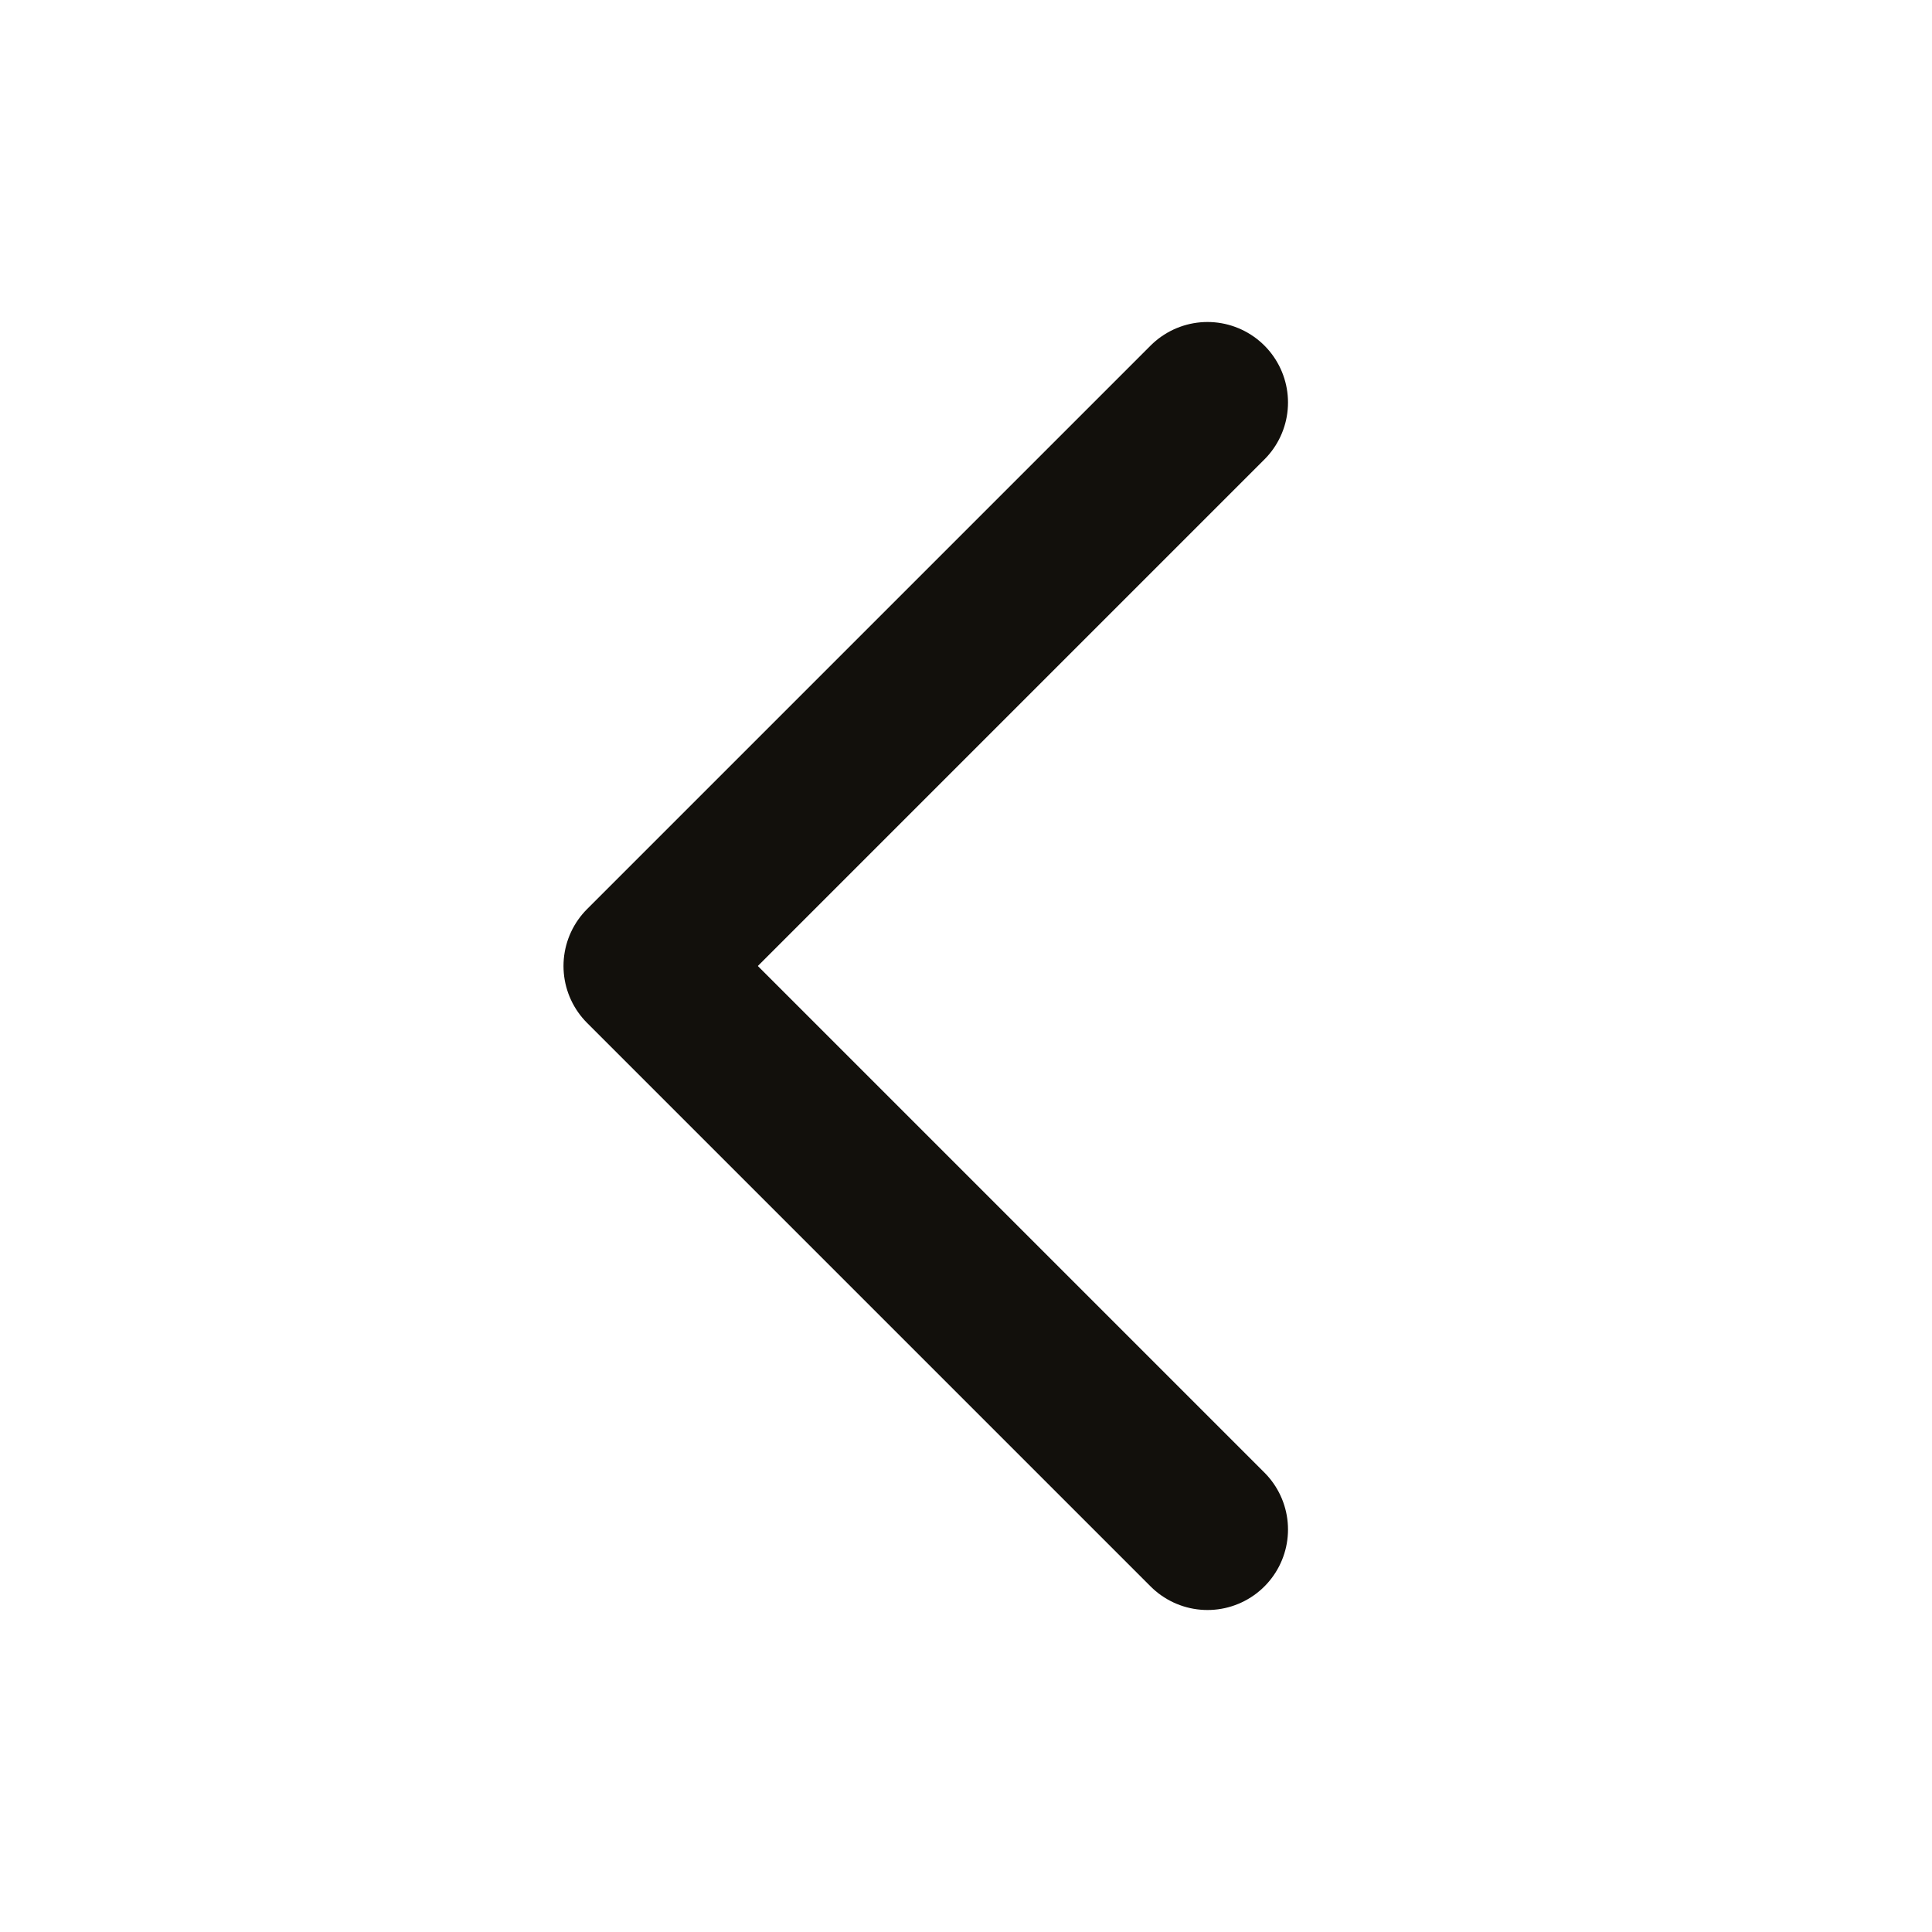 <svg width="24" height="24" viewBox="0 0 24 24" fill="none" xmlns="http://www.w3.org/2000/svg">
<path d="M15 19L8 12L15 5" stroke="#12100C" stroke-width="2" stroke-linecap="round" stroke-linejoin="round"/>
</svg>
